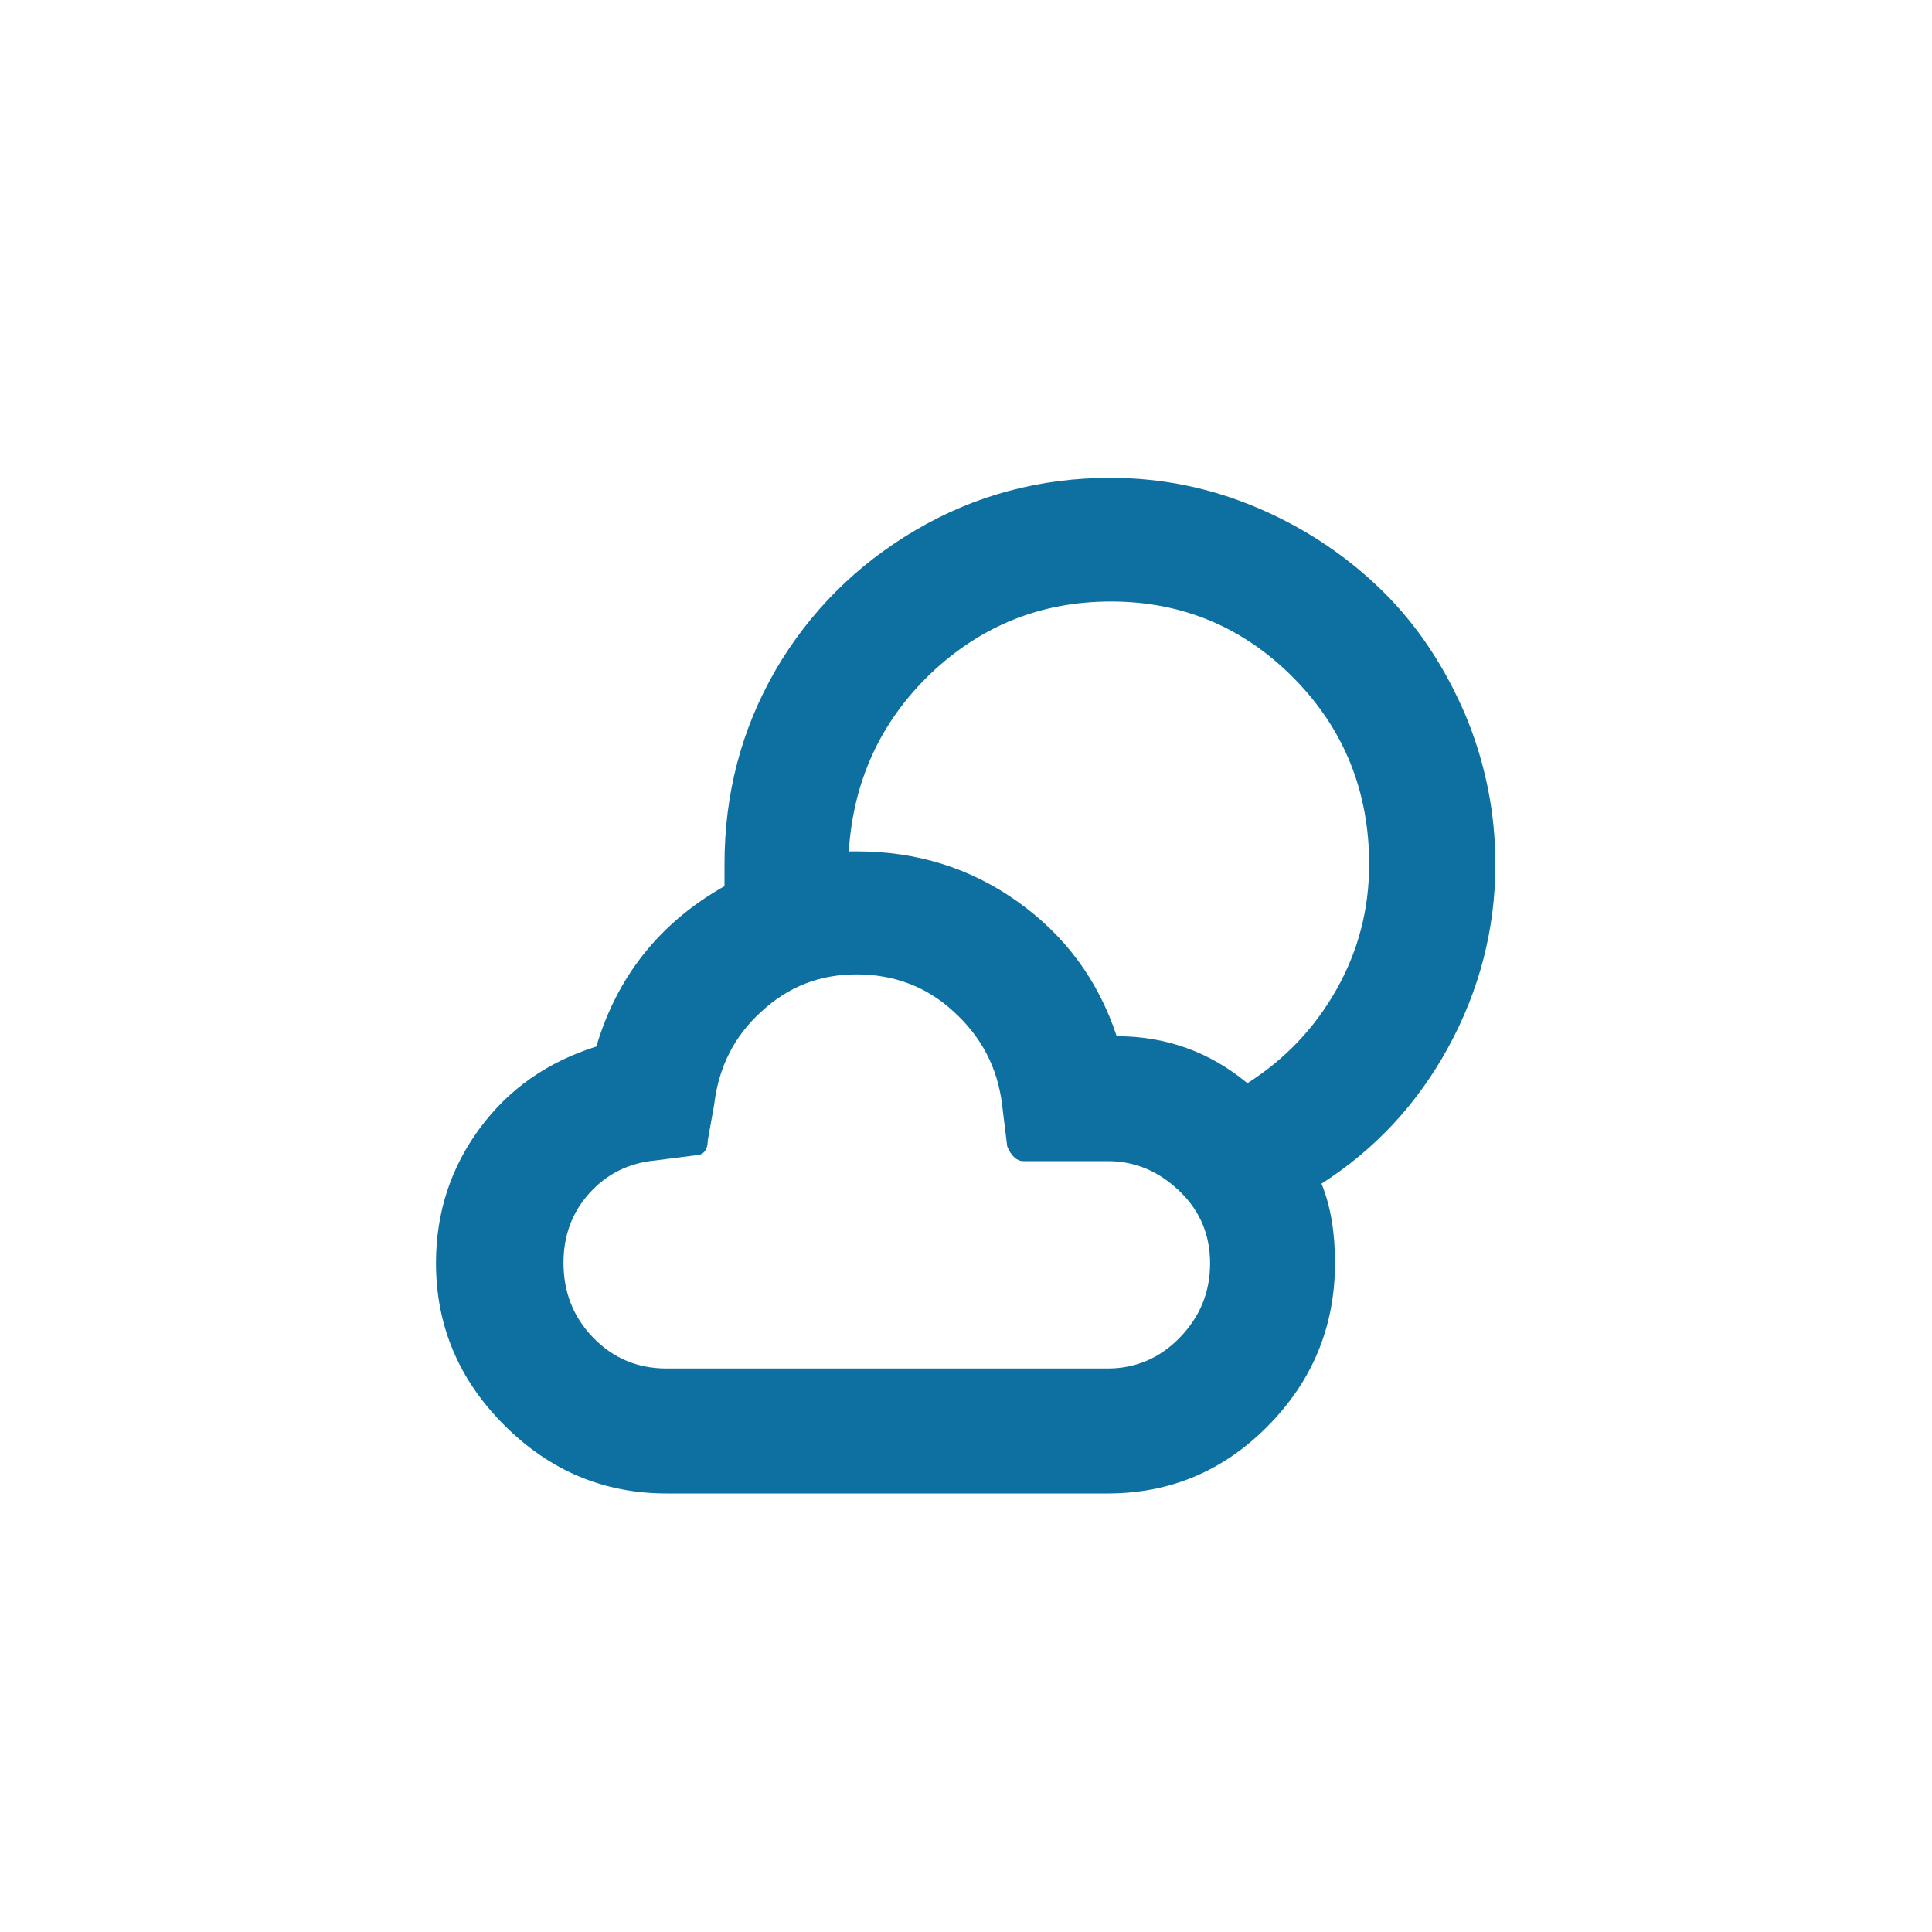 <?xml version="1.0" encoding="utf-8"?>
<!-- Generator: Adobe Illustrator 16.0.3, SVG Export Plug-In . SVG Version: 6.00 Build 0)  -->
<!DOCTYPE svg PUBLIC "-//W3C//DTD SVG 1.1//EN" "http://www.w3.org/Graphics/SVG/1.1/DTD/svg11.dtd">
<svg version="1.1" id="Layer_1" xmlns="http://www.w3.org/2000/svg" xmlns:xlink="http://www.w3.org/1999/xlink" x="0px" y="0px"
	 width="1000px" height="1000px" viewBox="0 0 1000 1000" enable-background="new 0 0 1000 1000" xml:space="preserve">
<path fill="#0E70A0" d="M225.667,653.667c0,32.333,11.667,60.333,35.333,84C284.667,761.333,312.667,773,345,773h228.333
	c32.334,0,60-11.667,83-35S691,686.667,691,653.667c0-16-2.333-29.667-7-41C711.667,595,733.667,571.333,749.667,542
	S774,481,774,447.333c0-27-5.333-53-15.667-77.666c-10.666-24.667-24.666-46-42.666-63.667c-18-17.667-39-32-63.667-42.667
	c-24.667-10.667-50.333-16-77.333-16c-36.334,0-70,9-100.667,27S419,316.667,401.333,347C383.667,377.667,375,411,375,447.333
	v11.334c-33.667,19-55.667,47-66.333,83c-25.333,8-45.333,22-60.333,42.333S225.667,627.667,225.667,653.667z M291.667,653.667
	c0-14,4.333-26,13.333-36s20.333-15.667,34-17L360,598c4,0,6.333-2.667,6.333-7.667l3.334-18.666
	C372,552.333,380,536.333,394,523.667c14-13,30.333-19.334,49.333-19.334c19.334,0,36.334,6.334,50.334,19.334
	c14.333,13,22.666,29,25,48l2.666,21.666c2,5,5,7.667,8.334,7.667h43.666c14.334,0,26.667,5.333,37.334,15.667
	C621.333,627,626.333,639.333,626.333,654c0,15-5.333,27.667-15.666,38.333c-10.334,10.667-23,16-37.334,16H345
	c-15,0-27.667-5.333-38-16C296.667,681.667,291.667,668.667,291.667,653.667z M439.333,440.667c2.334-36.334,16.334-67,42.334-92
	c26-24.667,57-37.333,93.333-37.333c37,0,68.667,13.333,94.667,39.667s39,58.667,39,96.333c0,23.334-5.667,45-17,65
	c-11.334,20-26.667,36-46,48.334C626,544.333,603.333,536.333,578,536.333C568.333,507,551,484,526.667,466.667
	c-24.334-17.334-52-26-83-26H439.333L439.333,440.667z"/>
</svg>
